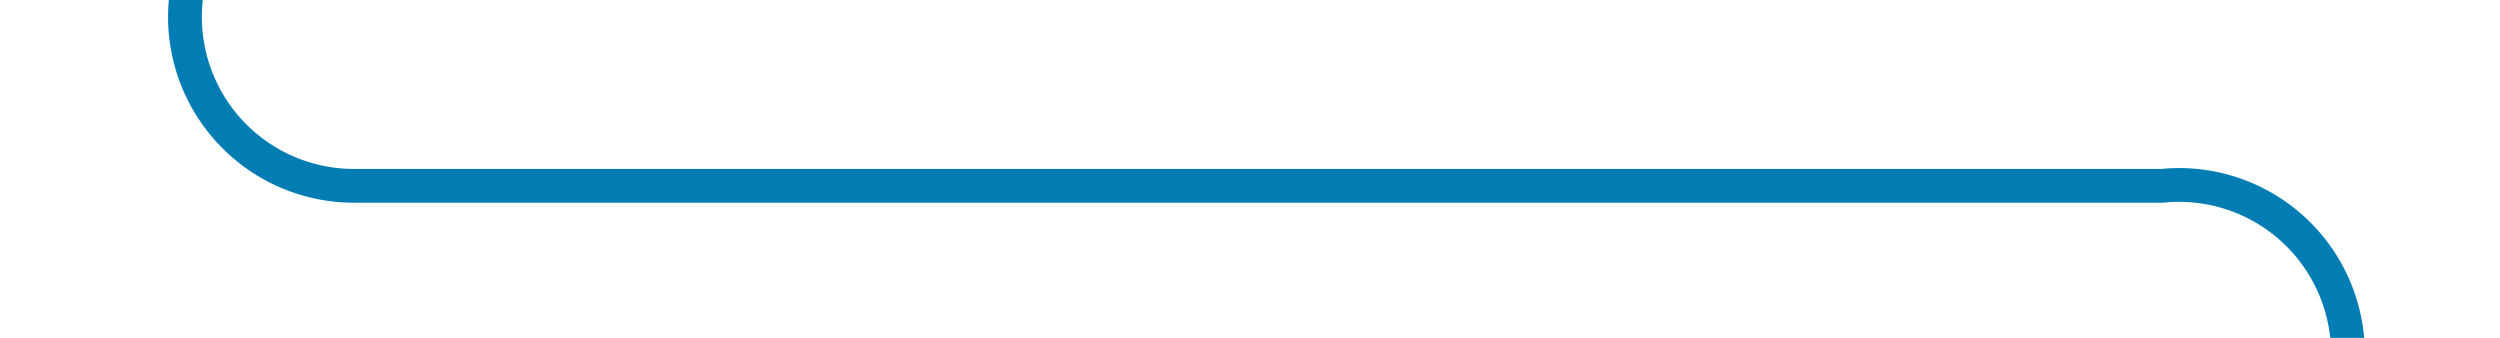 ﻿<?xml version="1.0" encoding="utf-8"?>
<svg version="1.1" xmlns:xlink="http://www.w3.org/1999/xlink" width="74px" height="10px" preserveAspectRatio="xMinYMid meet" viewBox="956 1146  74 8" xmlns="http://www.w3.org/2000/svg">
  <path d="M 961.5 1120  L 961.5 1145  A 5 5 0 0 0 966.5 1150.5 L 1020 1150.5  A 5 5 0 0 1 1025.5 1155.5 L 1025.5 1176  " stroke-width="1" stroke="#027db4" fill="none" />
  <path d="M 1019.2 1175  L 1025.5 1181  L 1031.8 1175  L 1019.2 1175  Z " fill-rule="nonzero" fill="#027db4" stroke="none" />
</svg>